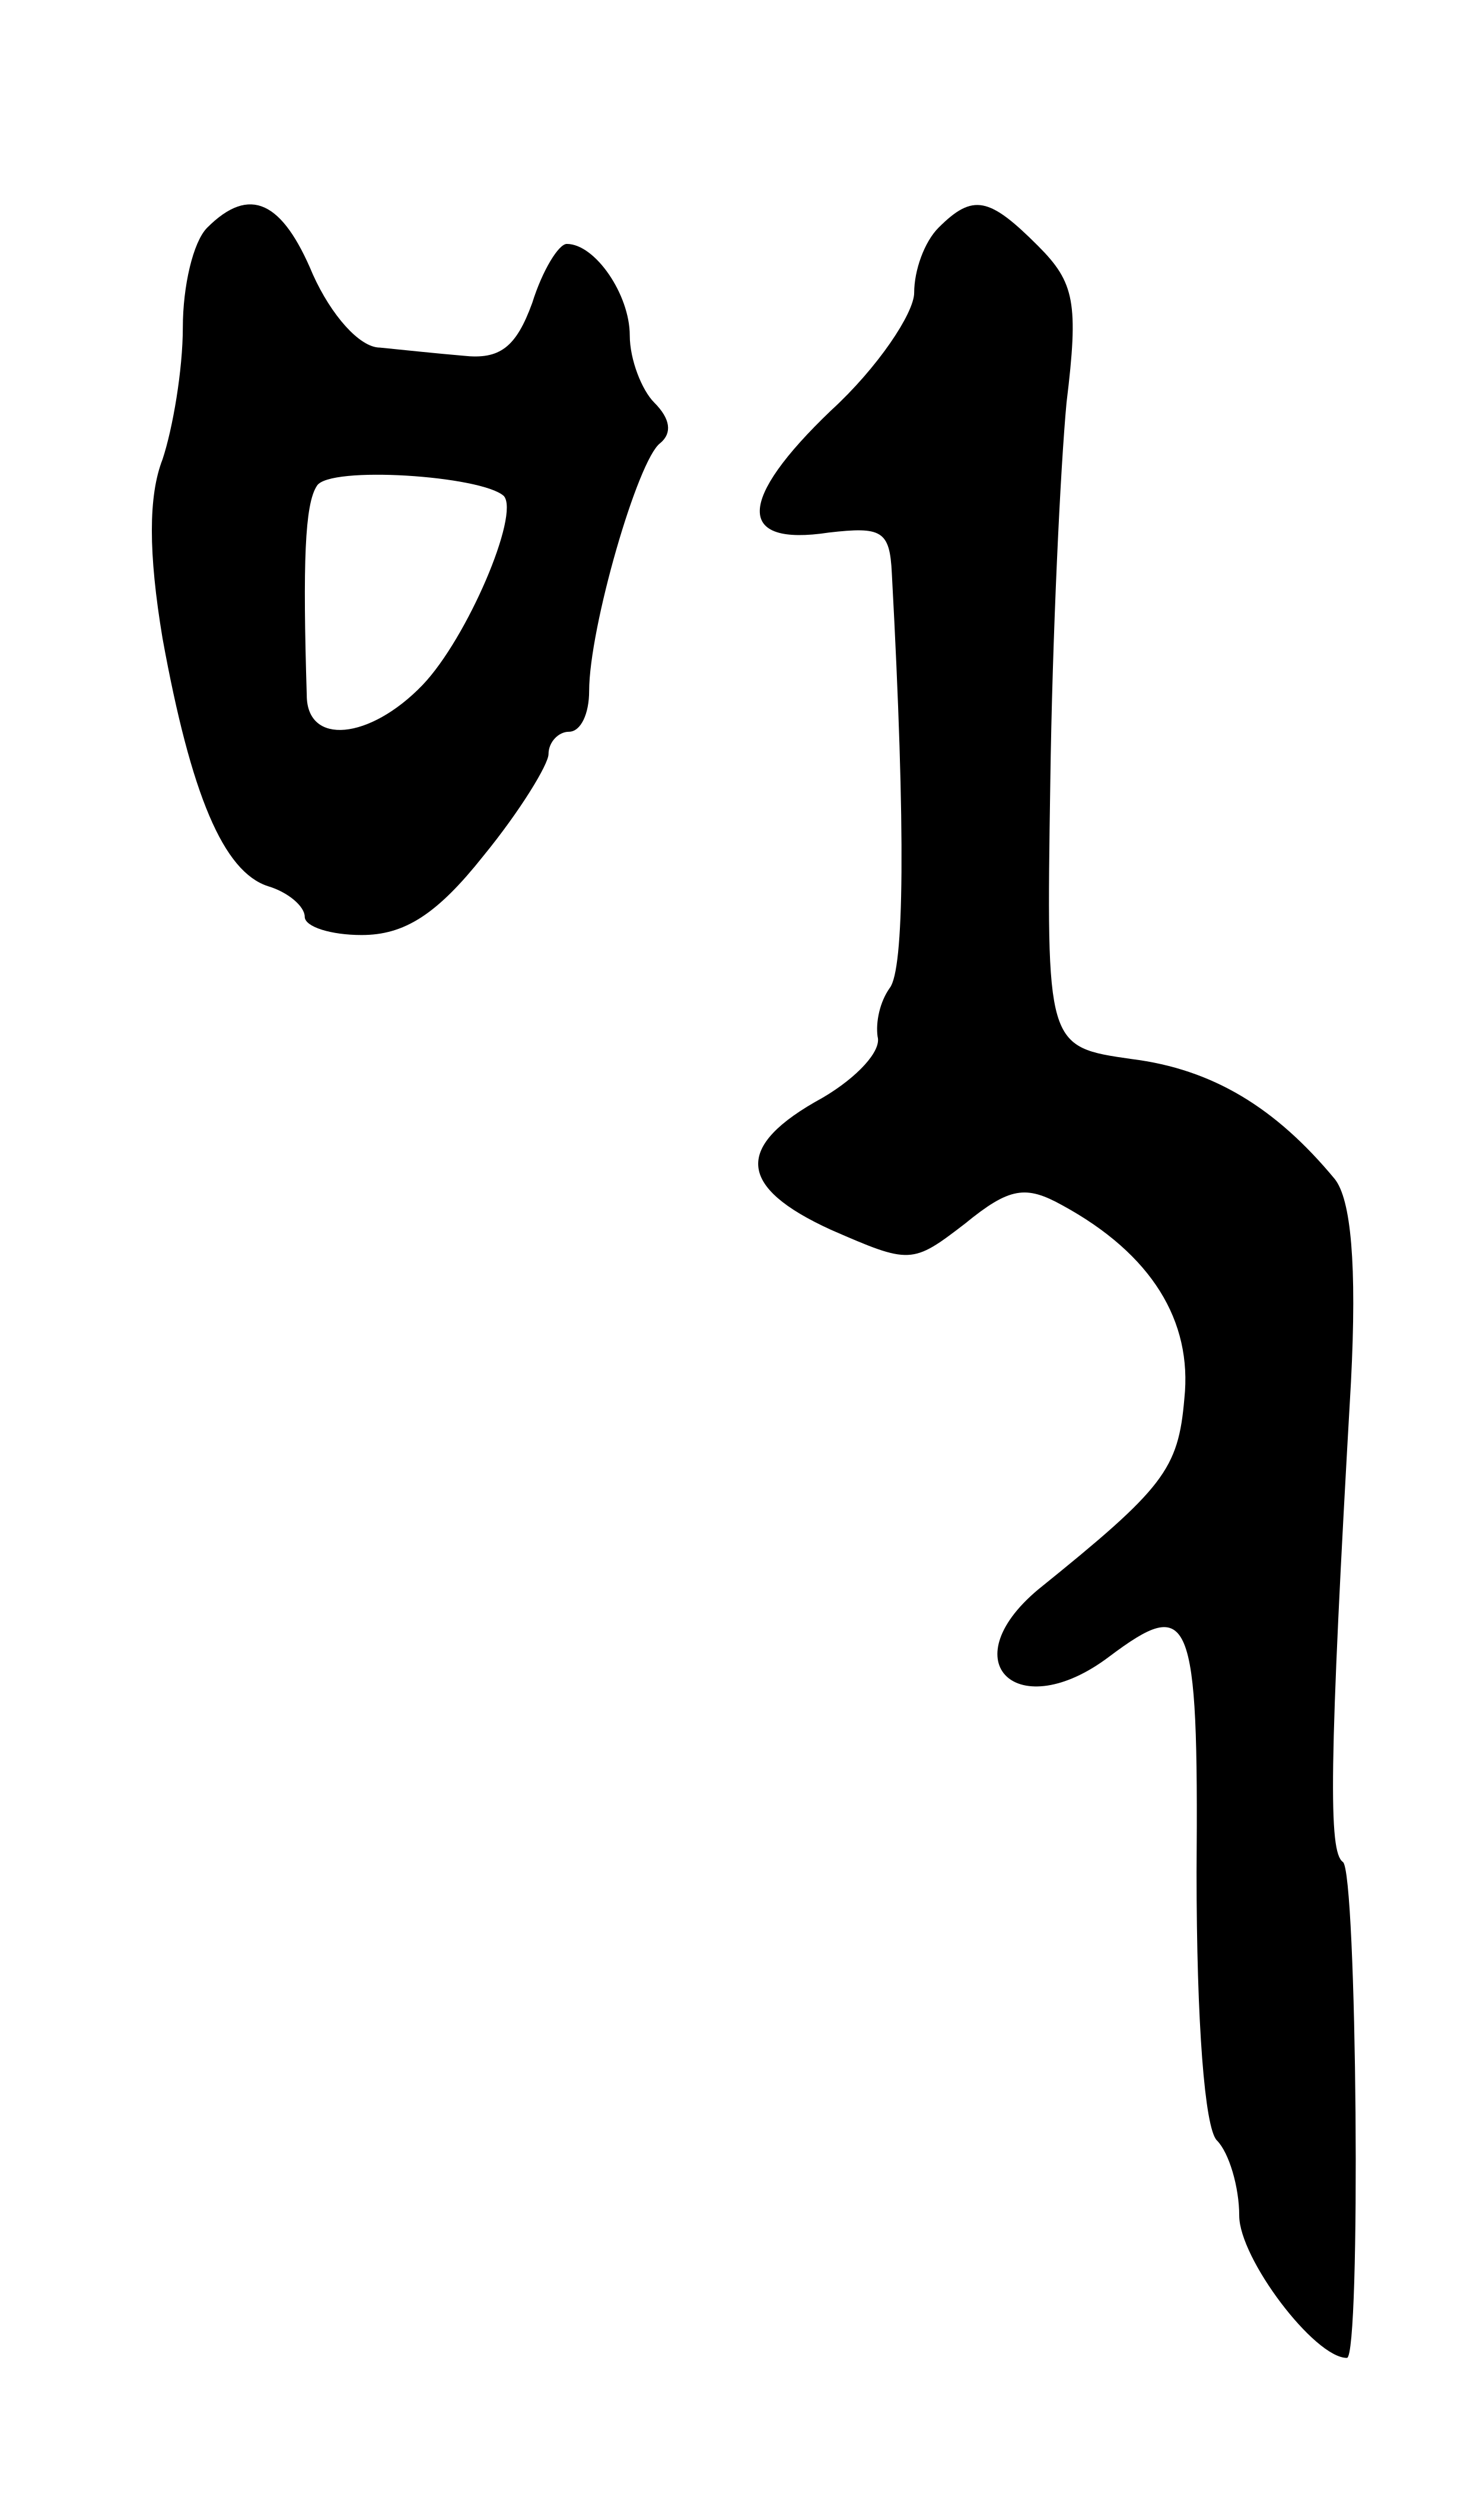 <svg version="1.0" xmlns="http://www.w3.org/2000/svg"
 width="73pt" height="123pt" viewBox="0 0 73 123"
 preserveAspectRatio="xMidYMid meet">
<g transform="translate(0,123) scale(0.1,-0.1)"
fill="#000000" stroke="none">
<path d="M102 1118 c-7 -7 -12 -29 -12 -49 0 -21 -5 -50 -10 -65 -7 -18 -7
-46 0 -88 14 -77 30 -115 52 -122 10 -3 18 -10 18 -15 0 -5 13 -9 28 -9 21 0
37 10 60 39 18 22 32 45 32 50 0 6 5 11 10 11 6 0 10 9 10 20 0 31 24 114 35
122 6 5 5 12 -3 20 -6 6 -12 21 -12 33 0 20 -17 45 -31 45 -4 0 -12 -13 -17
-29 -8 -22 -16 -28 -34 -26 -12 1 -31 3 -41 4 -10 0 -24 16 -33 36 -15 36 -31
44 -52 23z m146 -132 c8 -9 -18 -70 -40 -93 -26 -27 -57 -30 -57 -5 -2 65 -1
94 5 103 6 10 81 5 92 -5z"/>
<path d="M462 1118 c-7 -7 -12 -21 -12 -32 0 -10 -18 -37 -41 -58 -46 -44 -47
-67 -1 -60 26 3 30 1 31 -20 7 -129 6 -195 -1 -204 -5 -7 -7 -17 -6 -24 2 -7
-10 -20 -27 -30 -44 -24 -42 -44 4 -65 39 -17 40 -17 66 3 22 18 30 19 48 9
44 -24 64 -57 60 -95 -3 -35 -10 -44 -72 -94 -43 -36 -10 -67 35 -33 40 30 44
22 43 -106 0 -74 4 -126 10 -132 6 -6 11 -23 11 -37 0 -21 37 -70 53 -70 7 0
5 240 -2 244 -7 5 -7 45 4 236 3 58 0 90 -8 100 -29 35 -60 54 -100 59 -42 6
-42 6 -40 136 1 72 5 155 8 187 6 49 4 59 -14 77 -24 24 -32 26 -49 9z"/>
</g>
</svg>
